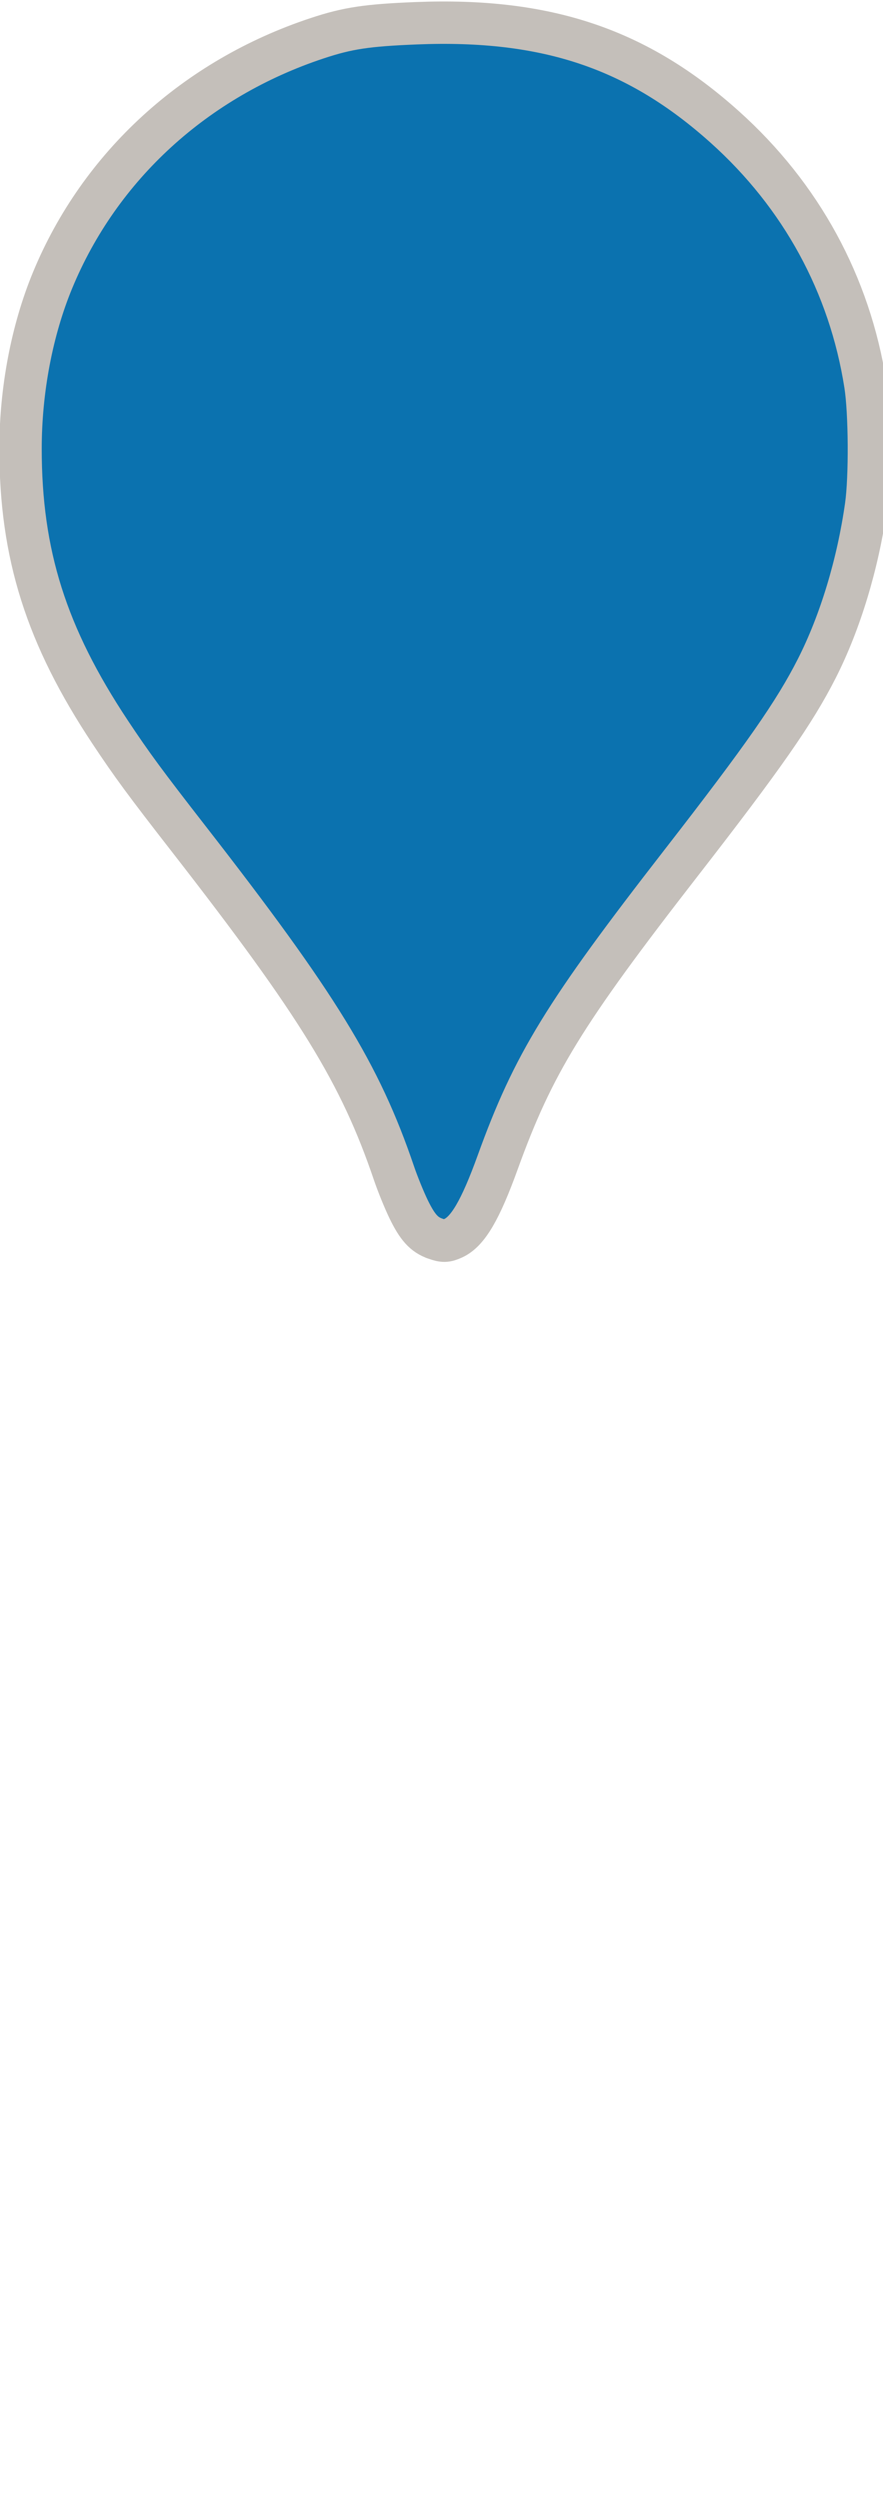 <?xml version="1.0" encoding="UTF-8" standalone="no"?>
<!-- Created with Inkscape (http://www.inkscape.org/) -->

<svg
   xmlns:dc="http://purl.org/dc/elements/1.1/"
   xmlns:cc="http://creativecommons.org/ns#"
   xmlns:rdf="http://www.w3.org/1999/02/22-rdf-syntax-ns#"
   xmlns:svg="http://www.w3.org/2000/svg"
   xmlns="http://www.w3.org/2000/svg"
   xmlns:sodipodi="http://sodipodi.sourceforge.net/DTD/sodipodi-0.dtd"
   xmlns:inkscape="http://www.inkscape.org/namespaces/inkscape"
   version="1.1"
   id="svg2"
   width="579"
   height="1638"
   viewBox="0 0 579 1638"
   sodipodi:docname="marker_base.svg"
   inkscape:version="0.92.3 (2405546, 2018-03-11)"
   inkscape:export-filename="C:\Users\kabaldry\OneDrive - University of Tasmania\Documents\SOOS\data\marke_base.png"
   inkscape:export-xdpi="400"
   inkscape:export-ydpi="400">
  <defs
     id="defs6" />
  <sodipodi:namedview
     pagecolor="#ffffff"
     bordercolor="#666666"
     borderopacity="1"
     objecttolerance="10"
     gridtolerance="10"
     guidetolerance="10"
     inkscape:pageopacity="0"
     inkscape:pageshadow="2"
     inkscape:window-width="1911"
     inkscape:window-height="929"
     id="namedview4"
     showgrid="false"
     inkscape:zoom="0.57631258"
     inkscape:cx="41.730499"
     inkscape:cy="1219.2635"
     inkscape:window-x="-4"
     inkscape:window-y="4"
     inkscape:window-maximized="0"
     inkscape:current-layer="svg2" />
  <path
     style="fill:#0b72af;fill-opacity:1;stroke:#c4bfba;stroke-width:27.782;stroke-miterlimit:4;stroke-dasharray:none;stroke-opacity:1"
     d="m 285.366,811.58 c -7.313,-2.594 -11.648,-7.38 -17.405,-19.217 -2.899,-5.961 -7.239,-16.632 -9.644,-23.713 C 236.256,703.705 208.584,658.666 123.913,549.893 95.21,513.019 86.453,501.13 72.3,479.82 30.348,416.65 13.441,363.225 13.472,293.931 13.489,255.53 20.953,216.357 34.49,183.619 65.467,108.708 128.16,51.432 208.105,25.008 c 19.899,-6.577 32.503,-8.479 64.79,-9.775 85.448,-3.43 145.059,16.596 202.353,67.981 50.077,44.913 81.92,103.241 92.187,168.867 2.869,18.337 3.12,60.549 0.472,79.319 -5.389,38.197 -16.948,76.338 -32.294,106.57 -14.628,28.815 -35.004,57.998 -89.021,127.494 -76.74,98.731 -96.871,131.567 -120.226,196.108 -11.341,31.339 -19.589,45.4 -29.188,49.761 -4.631,2.104 -6.467,2.142 -11.811,0.247 z M 319.967,394.725 c 4.516,-1.137 10.891,-3.387 14.166,-4.999 13.473,-6.633 34.162,-24.94 46.122,-40.813 12.642,-16.778 16.945,-30.759 17.069,-55.468 0.081,-16.04 -0.952,-23.495 -4.989,-36.01 -5.617,-17.416 -13.485,-29.953 -27.481,-43.796 -15.551,-15.379 -31.654,-24.081 -52.612,-28.431 -12.658,-2.627 -36.416,-2.063 -48.507,1.151 -30.363,8.072 -54.859,28.751 -69.782,58.909 -7.48,15.117 -10.258,25.374 -10.902,40.259 -0.607,14.011 0.449,21.381 5.179,36.148 12.71,39.683 41.258,65.557 81.676,74.024 12.185,2.553 38.052,2.049 50.061,-0.975 z"
     id="path4520"
     inkscape:connector-curvature="0" />
  <circle
     style="opacity:1;fill:#0b72af;fill-opacity:1;stroke:none;stroke-width:4.039;stroke-linecap:round;stroke-linejoin:round;stroke-miterlimit:4;stroke-dasharray:none;stroke-dashoffset:0;stroke-opacity:1"
     id="path4533"
     cx="287.356"
     cy="274.945"
     r="212.866" />
</svg>
